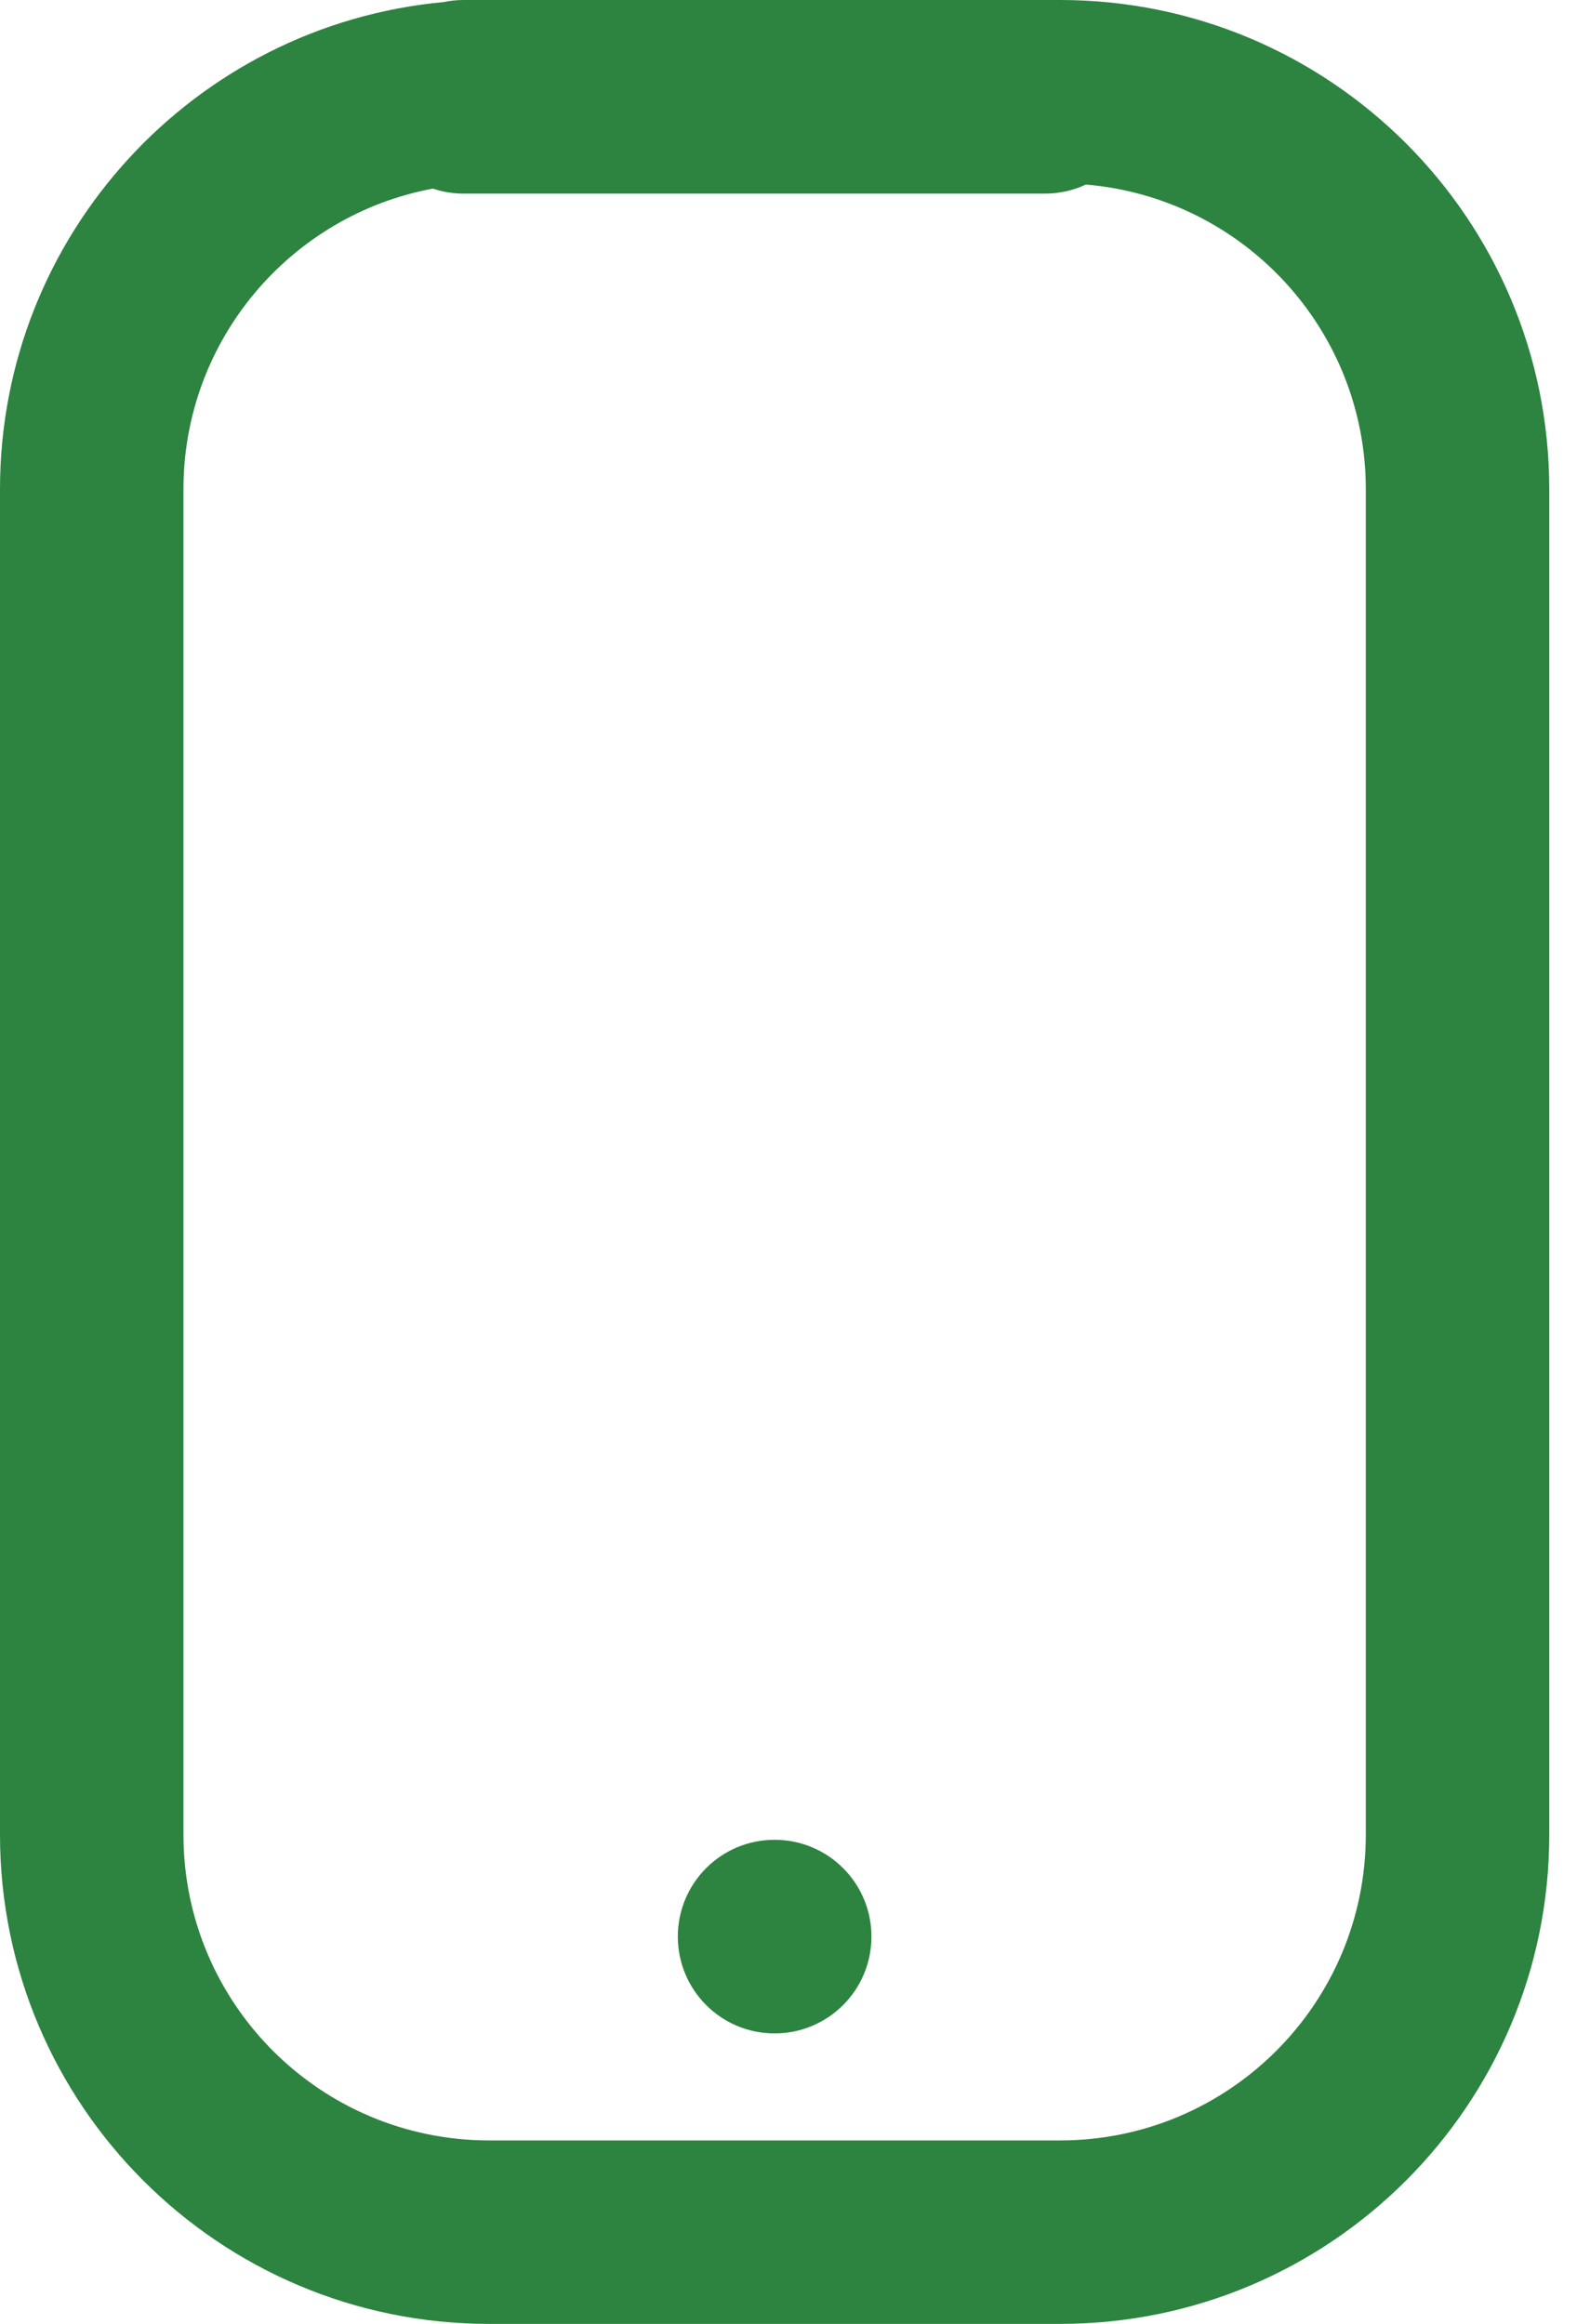 <svg width="13" height="19" viewBox="0 0 13 19" fill="none" xmlns="http://www.w3.org/2000/svg">
<path fill-rule="evenodd" clip-rule="evenodd" d="M3.627 0.017C1.593 0.205 0 1.917 0 4V15C0 17.209 1.791 19 4 19H8.667C10.876 19 12.667 17.209 12.667 15V4C12.667 1.791 10.876 0 8.667 0H8.542H4H3.792C3.735 0 3.68 0.006 3.627 0.017ZM8.878 1.509C10.16 1.616 11.167 2.69 11.167 4V15C11.167 16.381 10.047 17.5 8.667 17.5H4C2.619 17.5 1.5 16.381 1.5 15V4C1.5 2.777 2.379 1.758 3.539 1.542C3.619 1.569 3.704 1.583 3.792 1.583H8.542C8.662 1.583 8.776 1.557 8.878 1.509ZM7.125 15.833C7.125 16.271 6.771 16.625 6.333 16.625C5.896 16.625 5.542 16.271 5.542 15.833C5.542 15.396 5.896 15.042 6.333 15.042C6.771 15.042 7.125 15.396 7.125 15.833Z" fill="#2D8340"/>
</svg>
